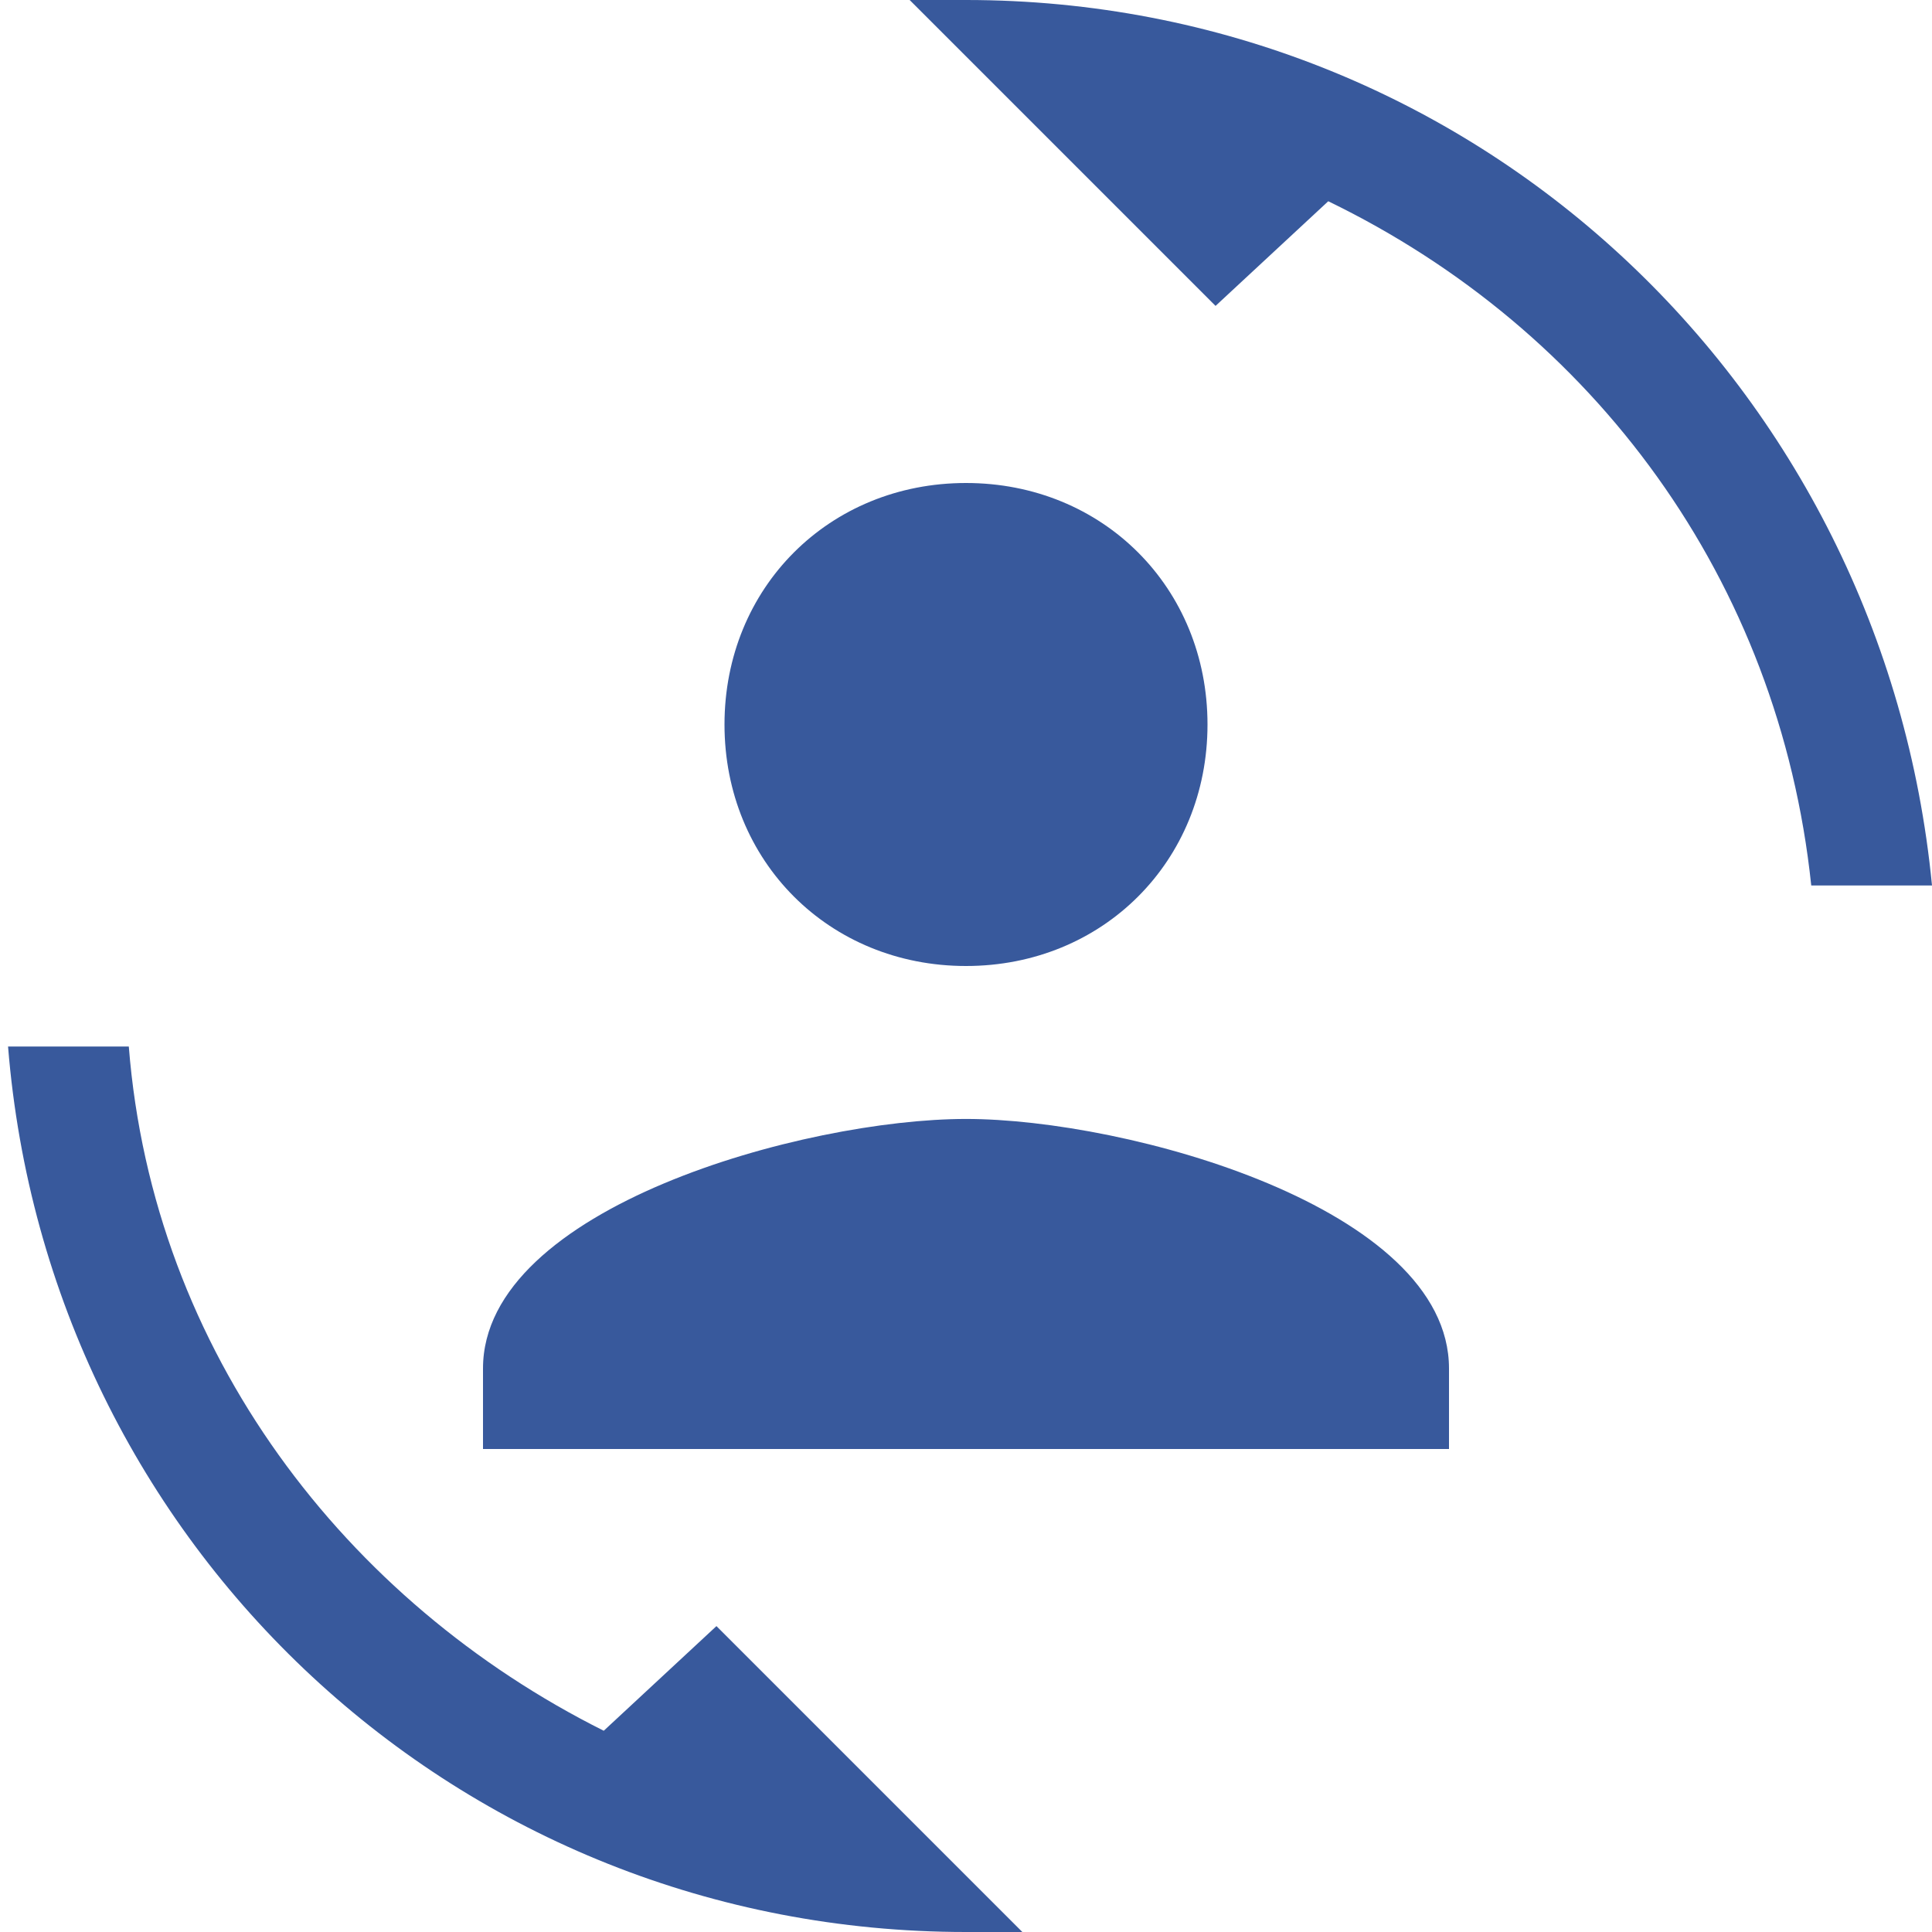 <?xml version="1.0" encoding="utf-8"?>
<!-- Generator: Adobe Illustrator 22.1.0, SVG Export Plug-In . SVG Version: 6.00 Build 0)  -->
<svg version="1.1" id="Camada_1" xmlns="http://www.w3.org/2000/svg" xmlns:xlink="http://www.w3.org/1999/xlink" x="0px" y="0px"
	 viewBox="0 0 24 24" style="enable-background:new 0 0 24 24;" xml:space="preserve">
<style type="text/css">
	.st0{fill:#38599c;}
</style>
<path class="st0" d="M7.5,21.5l1.4-1.3l3.8,3.8L12,24C5.7,24,0.6,19.2,0.1,13h1.5C1.9,16.8,4.3,19.9,7.5,21.5 M16.5,2.5l-1.4,1.3
	L11.3,0L12,0c6.3,0,11.4,4.8,12,11h-1.5C22.1,7.2,19.8,4.1,16.5,2.5 M6,17c0-2,4-3.1,6-3.1s6,1.1,6,3.1v1H6V17 M15,9
	c0,1.7-1.3,3-3,3s-3-1.3-3-3s1.3-3,3-3S15,7.3,15,9z"/>
</svg>
